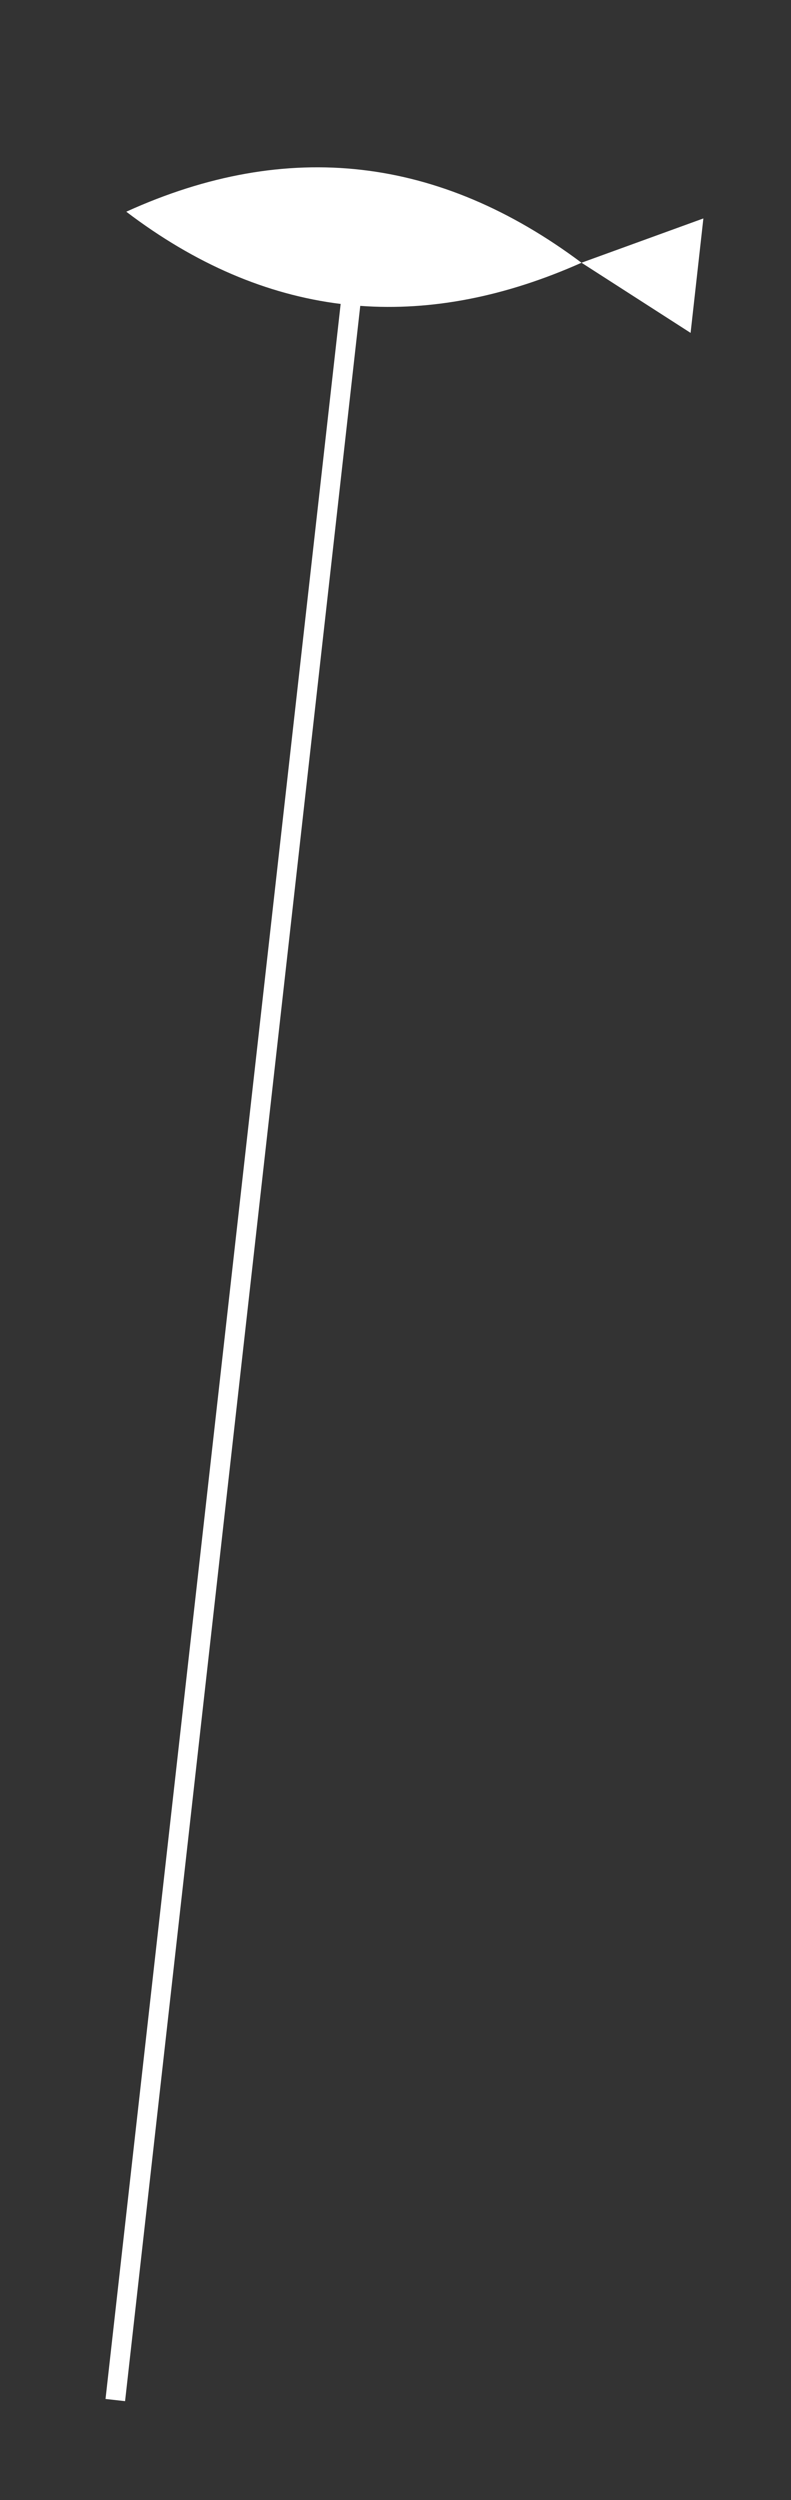 <?xml version="1.0" encoding="utf-8"?>
<!-- Generator: Adobe Illustrator 16.0.0, SVG Export Plug-In . SVG Version: 6.00 Build 0)  -->
<!DOCTYPE svg PUBLIC "-//W3C//DTD SVG 1.1//EN" "http://www.w3.org/Graphics/SVG/1.1/DTD/svg11.dtd">
<svg version="1.1" id="Layer_1" xmlns="http://www.w3.org/2000/svg" xmlns:xlink="http://www.w3.org/1999/xlink" x="0px" y="0px"
	 width="52.899px" height="167px" viewBox="0 0 52.899 167" enable-background="new 0 0 52.899 167" xml:space="preserve">
<rect x="0" y="0" width="52.899" height="167" fill="#333333" stroke="none"/>
<path fill-rule="evenodd" clip-rule="evenodd" fill="#FFFFFF" d="M8.445,14.142c4.615,3.506,9.397,5.545,14.337,6.16L7.057,160.243
	l1.307,0.146L24.092,20.431c4.785,0.35,9.719-0.621,14.797-2.881l7.295,4.686l0.855-7.645l-8.15,2.959
	C29.407,10.464,19.271,9.224,8.445,14.142"/>
</svg>
